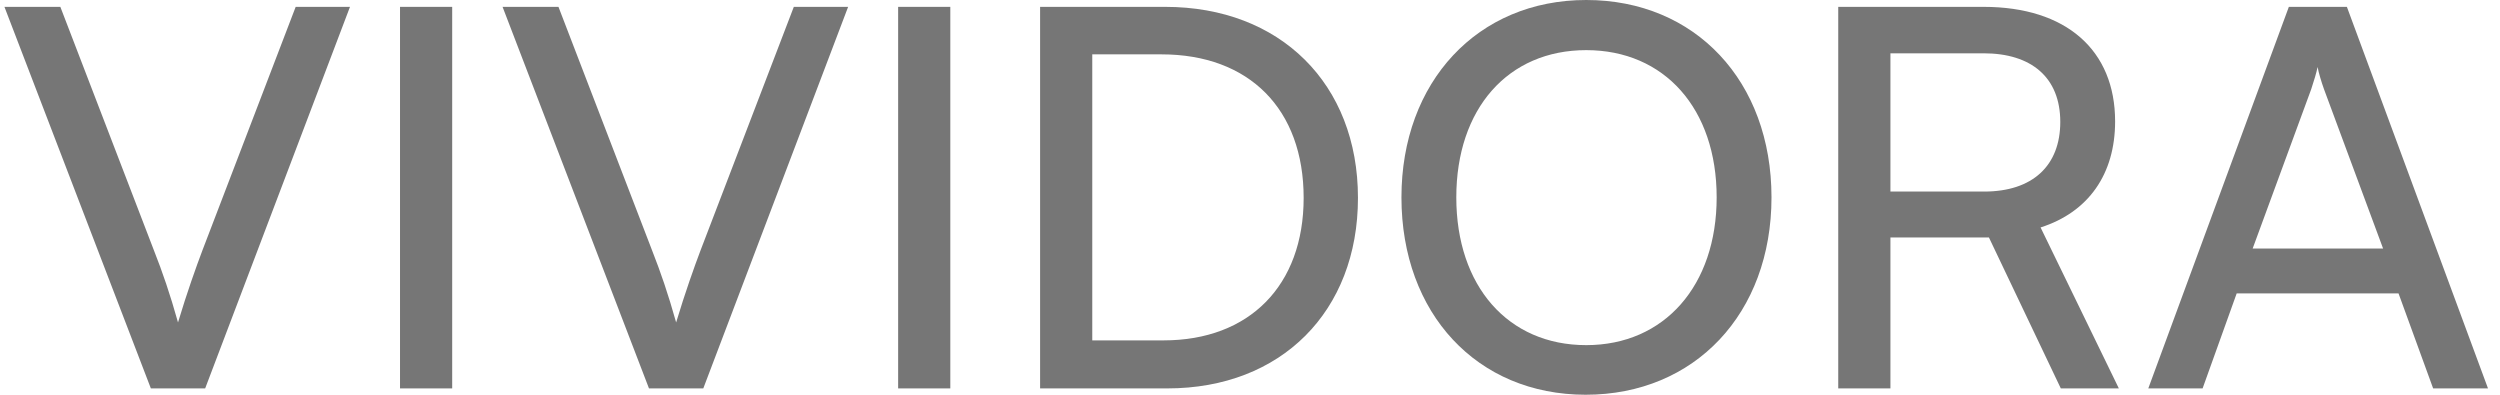 <svg width="152" height="24" viewBox="0 0 152 24" fill="none" xmlns="http://www.w3.org/2000/svg">
<path d="M9.172 23.615L0.27 0.417H3.669L9.366 15.241C9.884 16.556 10.338 17.872 10.823 19.604C11.373 17.775 11.924 16.235 12.312 15.209L17.977 0.417H21.279L12.474 23.615H9.172Z" fill="#767676"/>
<path d="M27.493 0.417V23.615H24.321V0.417H27.493Z" fill="#767676"/>
<path d="M39.458 23.615L30.556 0.417H33.955L39.653 15.241C40.17 16.556 40.624 17.872 41.109 19.604C41.66 17.775 42.21 16.235 42.598 15.209L48.264 0.417H51.566L42.76 23.615H39.458Z" fill="#767676"/>
<path d="M57.779 0.417V23.615H54.607V0.417H57.779Z" fill="#767676"/>
<path d="M70.975 23.615H63.238V0.417H70.845C77.838 0.417 82.564 5.102 82.564 12.032C82.564 18.93 77.903 23.615 70.975 23.615ZM70.619 3.305H66.41V20.695H70.748C75.96 20.695 79.262 17.358 79.262 12.032C79.262 6.642 75.96 3.305 70.619 3.305Z" fill="#767676"/>
<path d="M107.707 12C107.707 19.059 103.046 24 96.409 24C89.805 24 85.208 19.059 85.208 12C85.208 4.973 89.838 0 96.442 0C103.078 0 107.707 4.941 107.707 12ZM104.373 12C104.373 6.61 101.2 3.048 96.442 3.048C91.683 3.048 88.543 6.61 88.543 12C88.543 17.39 91.683 20.984 96.442 20.984C101.2 20.984 104.373 17.358 104.373 12Z" fill="#767676"/>
<path d="M114.938 23.615H111.765V0.417H120.603C125.621 0.417 128.599 3.048 128.599 7.38C128.599 10.588 126.98 12.898 124.067 13.829L128.826 23.615H125.297L120.927 14.438H114.938V23.615ZM114.938 3.241V11.647H120.635C123.581 11.647 125.265 10.075 125.265 7.412C125.265 4.717 123.516 3.241 120.603 3.241H114.938Z" fill="#767676"/>
<path d="M133.918 23.615H130.616L139.162 0.417H142.691L151.27 23.615H147.935L145.831 17.84H135.99L133.918 23.615ZM140.522 5.422L136.961 15.112H144.892L141.299 5.422C141.137 4.973 140.975 4.428 140.91 4.075C140.846 4.396 140.684 4.941 140.522 5.422Z" fill="#767676"/>
</svg>
